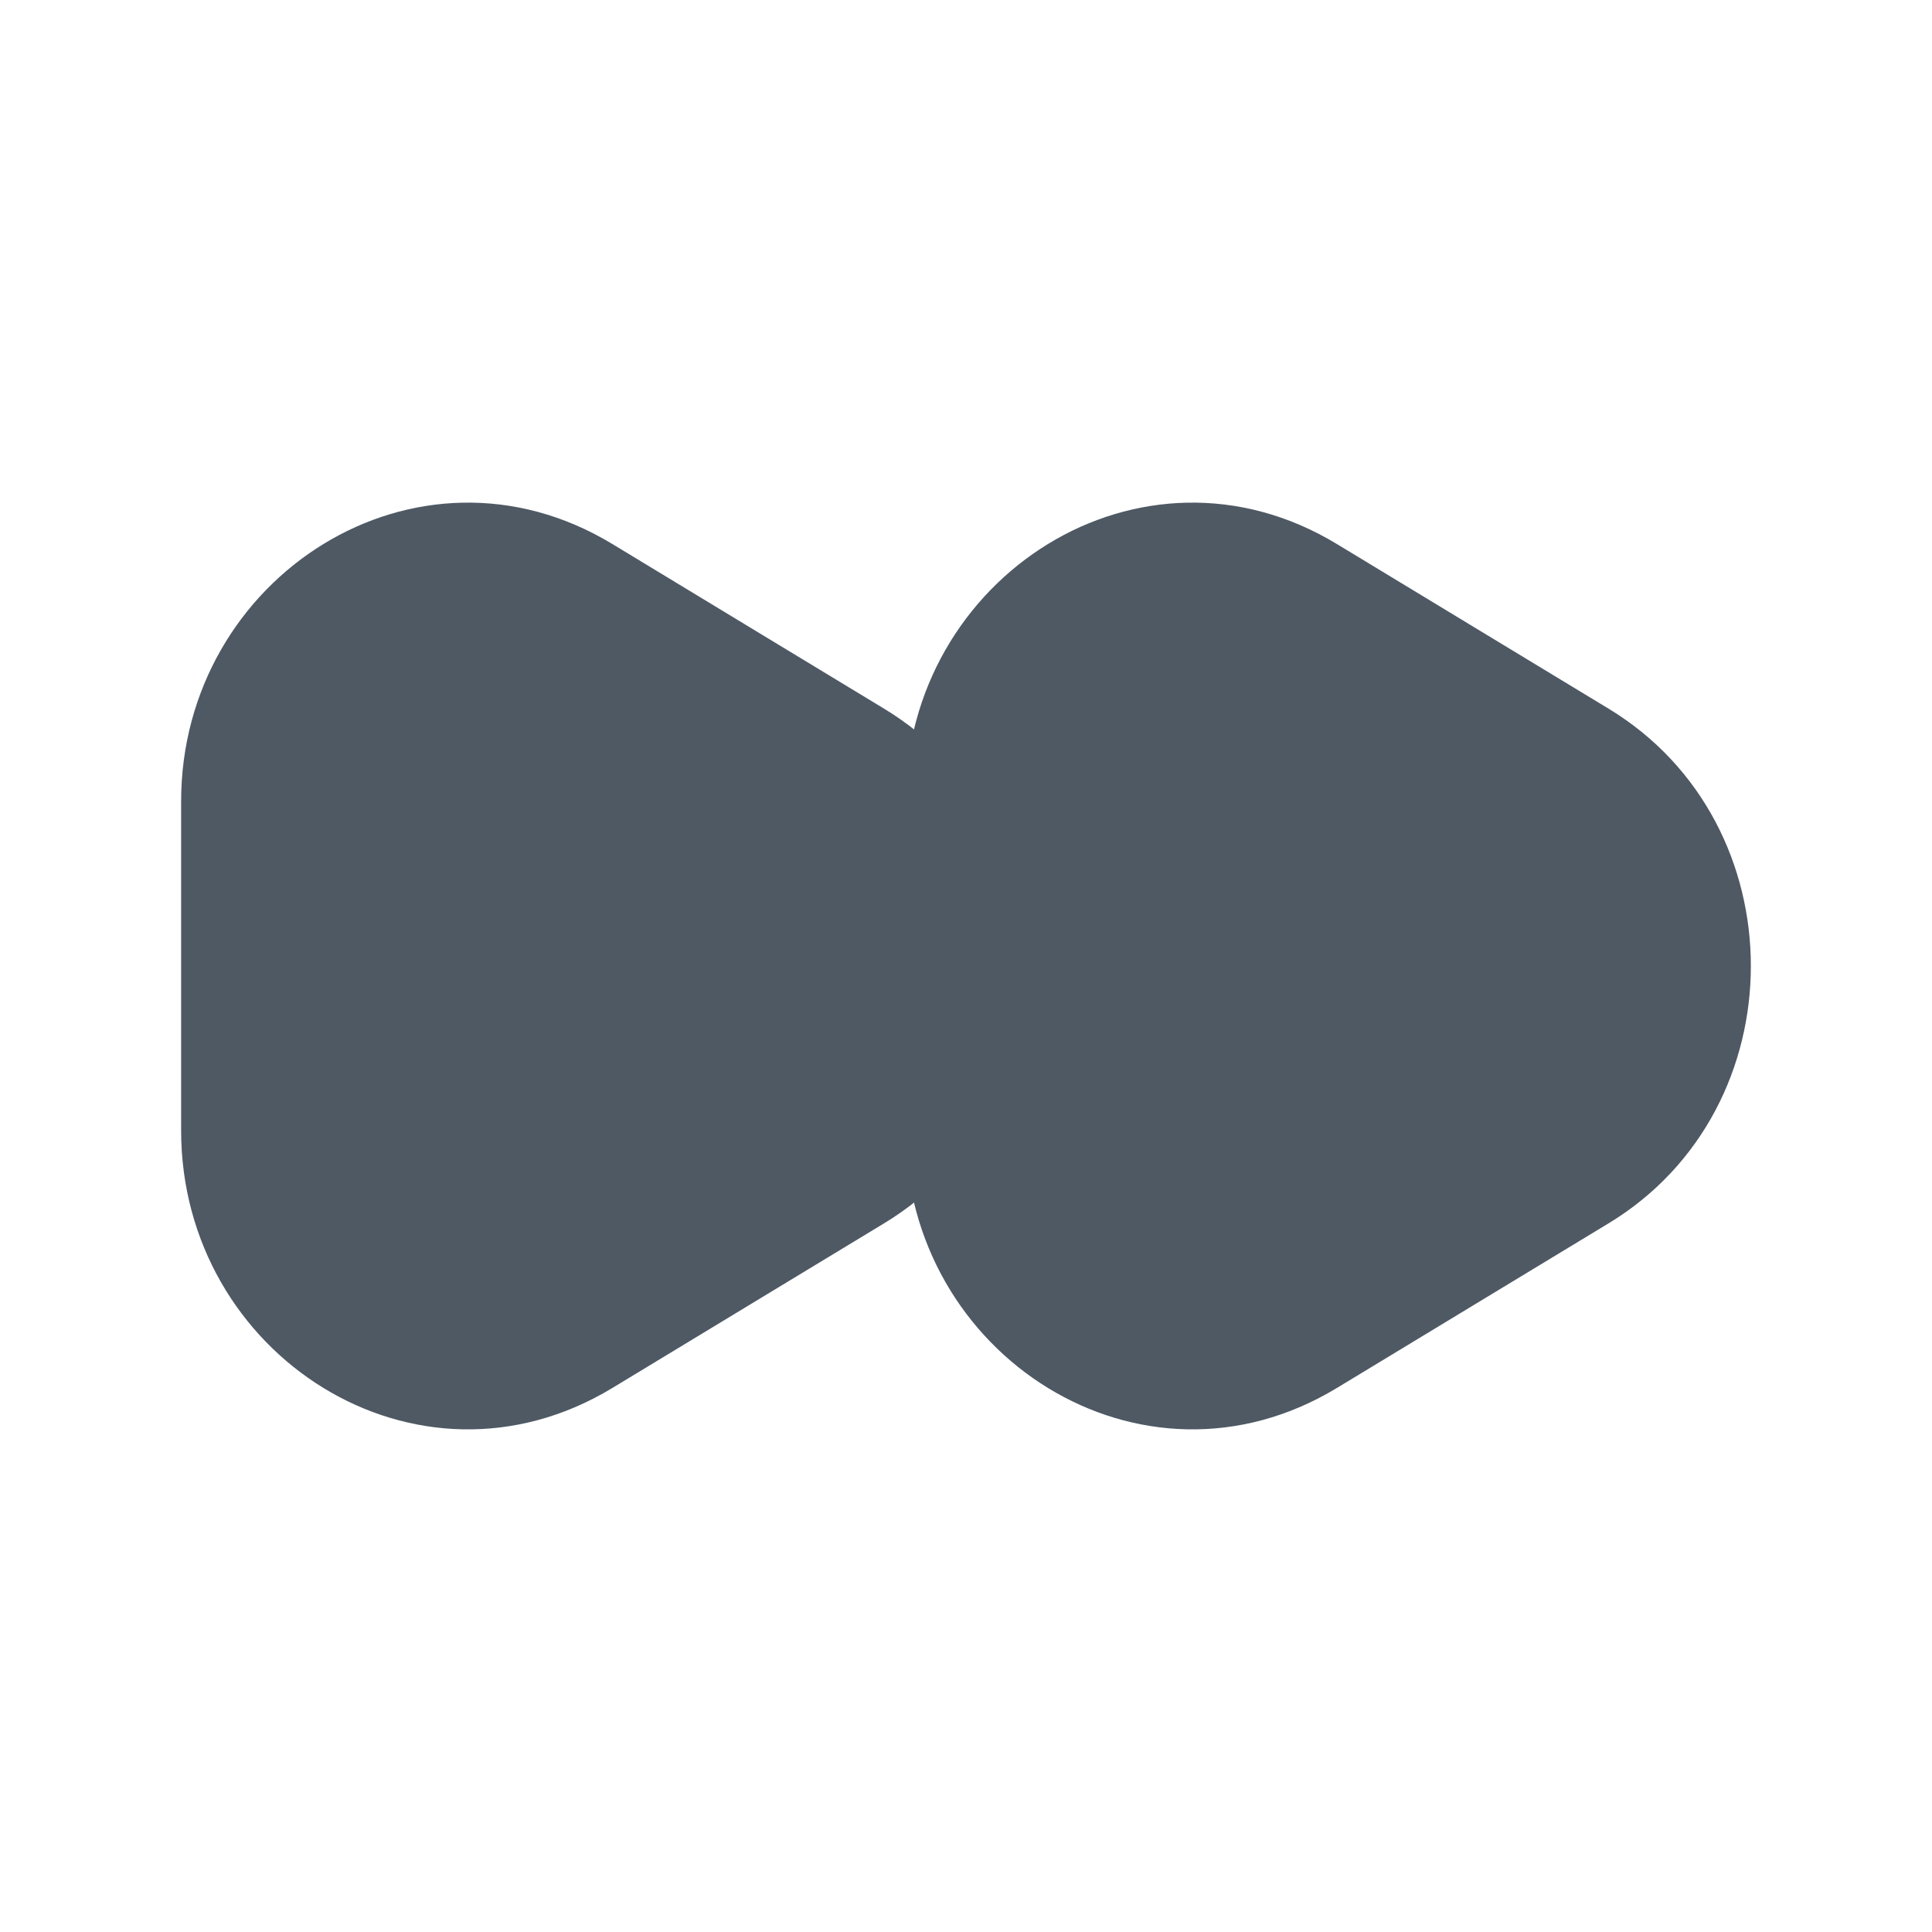 <svg width="24" height="24" viewBox="0 0 24 24" fill="none" xmlns="http://www.w3.org/2000/svg">
<path fill-rule="evenodd" clip-rule="evenodd" d="M12 12C12 11.006 11.531 10.012 10.594 9.444L7.219 7.4C5.344 6.264 3 7.684 3 9.955V14.044C3 16.316 5.344 17.736 7.219 16.6L10.594 14.556C11.531 13.988 12 12.994 12 12ZM12 12V9.955C12 7.684 14.344 6.264 16.219 7.4L19.594 9.444C21.469 10.58 21.469 13.42 19.594 14.556L16.219 16.6C14.344 17.736 12 16.316 12 14.044V12Z" fill="#4E5964"/>
<path d="M10.594 9.444L10.205 10.086L10.205 10.086L10.594 9.444ZM7.219 7.4L7.607 6.758L7.219 7.4ZM7.219 16.6L6.83 15.959L7.219 16.6ZM10.594 14.556L10.982 15.197L10.594 14.556ZM16.219 7.4L15.83 8.041L16.219 7.4ZM19.594 9.444L19.205 10.086L19.594 9.444ZM19.594 14.556L19.982 15.197L19.594 14.556ZM16.219 16.6L15.83 15.959L16.219 16.6ZM10.205 10.086C10.892 10.502 11.25 11.237 11.25 12H12.75C12.75 10.776 12.17 9.522 10.982 8.803L10.205 10.086ZM6.83 8.041L10.205 10.086L10.982 8.803L7.607 6.758L6.83 8.041ZM3.75 9.955C3.75 8.203 5.51 7.241 6.83 8.041L7.607 6.758C5.178 5.287 2.25 7.164 2.25 9.955H3.75ZM3.75 14.044V9.955H2.25V14.044H3.75ZM6.83 15.959C5.51 16.759 3.75 15.797 3.75 14.044H2.25C2.25 16.836 5.178 18.713 7.607 17.242L6.83 15.959ZM10.205 13.914L6.83 15.959L7.607 17.242L10.982 15.197L10.205 13.914ZM11.25 12C11.25 12.763 10.892 13.498 10.205 13.914L10.982 15.197C12.17 14.478 12.75 13.224 12.75 12H11.25ZM12.75 12V9.955H11.25V12H12.75ZM12.75 9.955C12.75 8.203 14.51 7.241 15.83 8.041L16.607 6.758C14.178 5.287 11.25 7.164 11.25 9.955H12.75ZM15.83 8.041L19.205 10.086L19.982 8.803L16.607 6.758L15.83 8.041ZM19.205 10.086C20.598 10.93 20.598 13.07 19.205 13.914L19.982 15.197C22.339 13.769 22.339 10.231 19.982 8.803L19.205 10.086ZM19.205 13.914L15.83 15.959L16.607 17.242L19.982 15.197L19.205 13.914ZM15.83 15.959C14.51 16.759 12.75 15.797 12.75 14.044H11.25C11.25 16.836 14.178 18.713 16.607 17.242L15.83 15.959ZM12.75 14.044V12H11.25V14.044H12.75Z" fill="#4E5964"/>
</svg>
